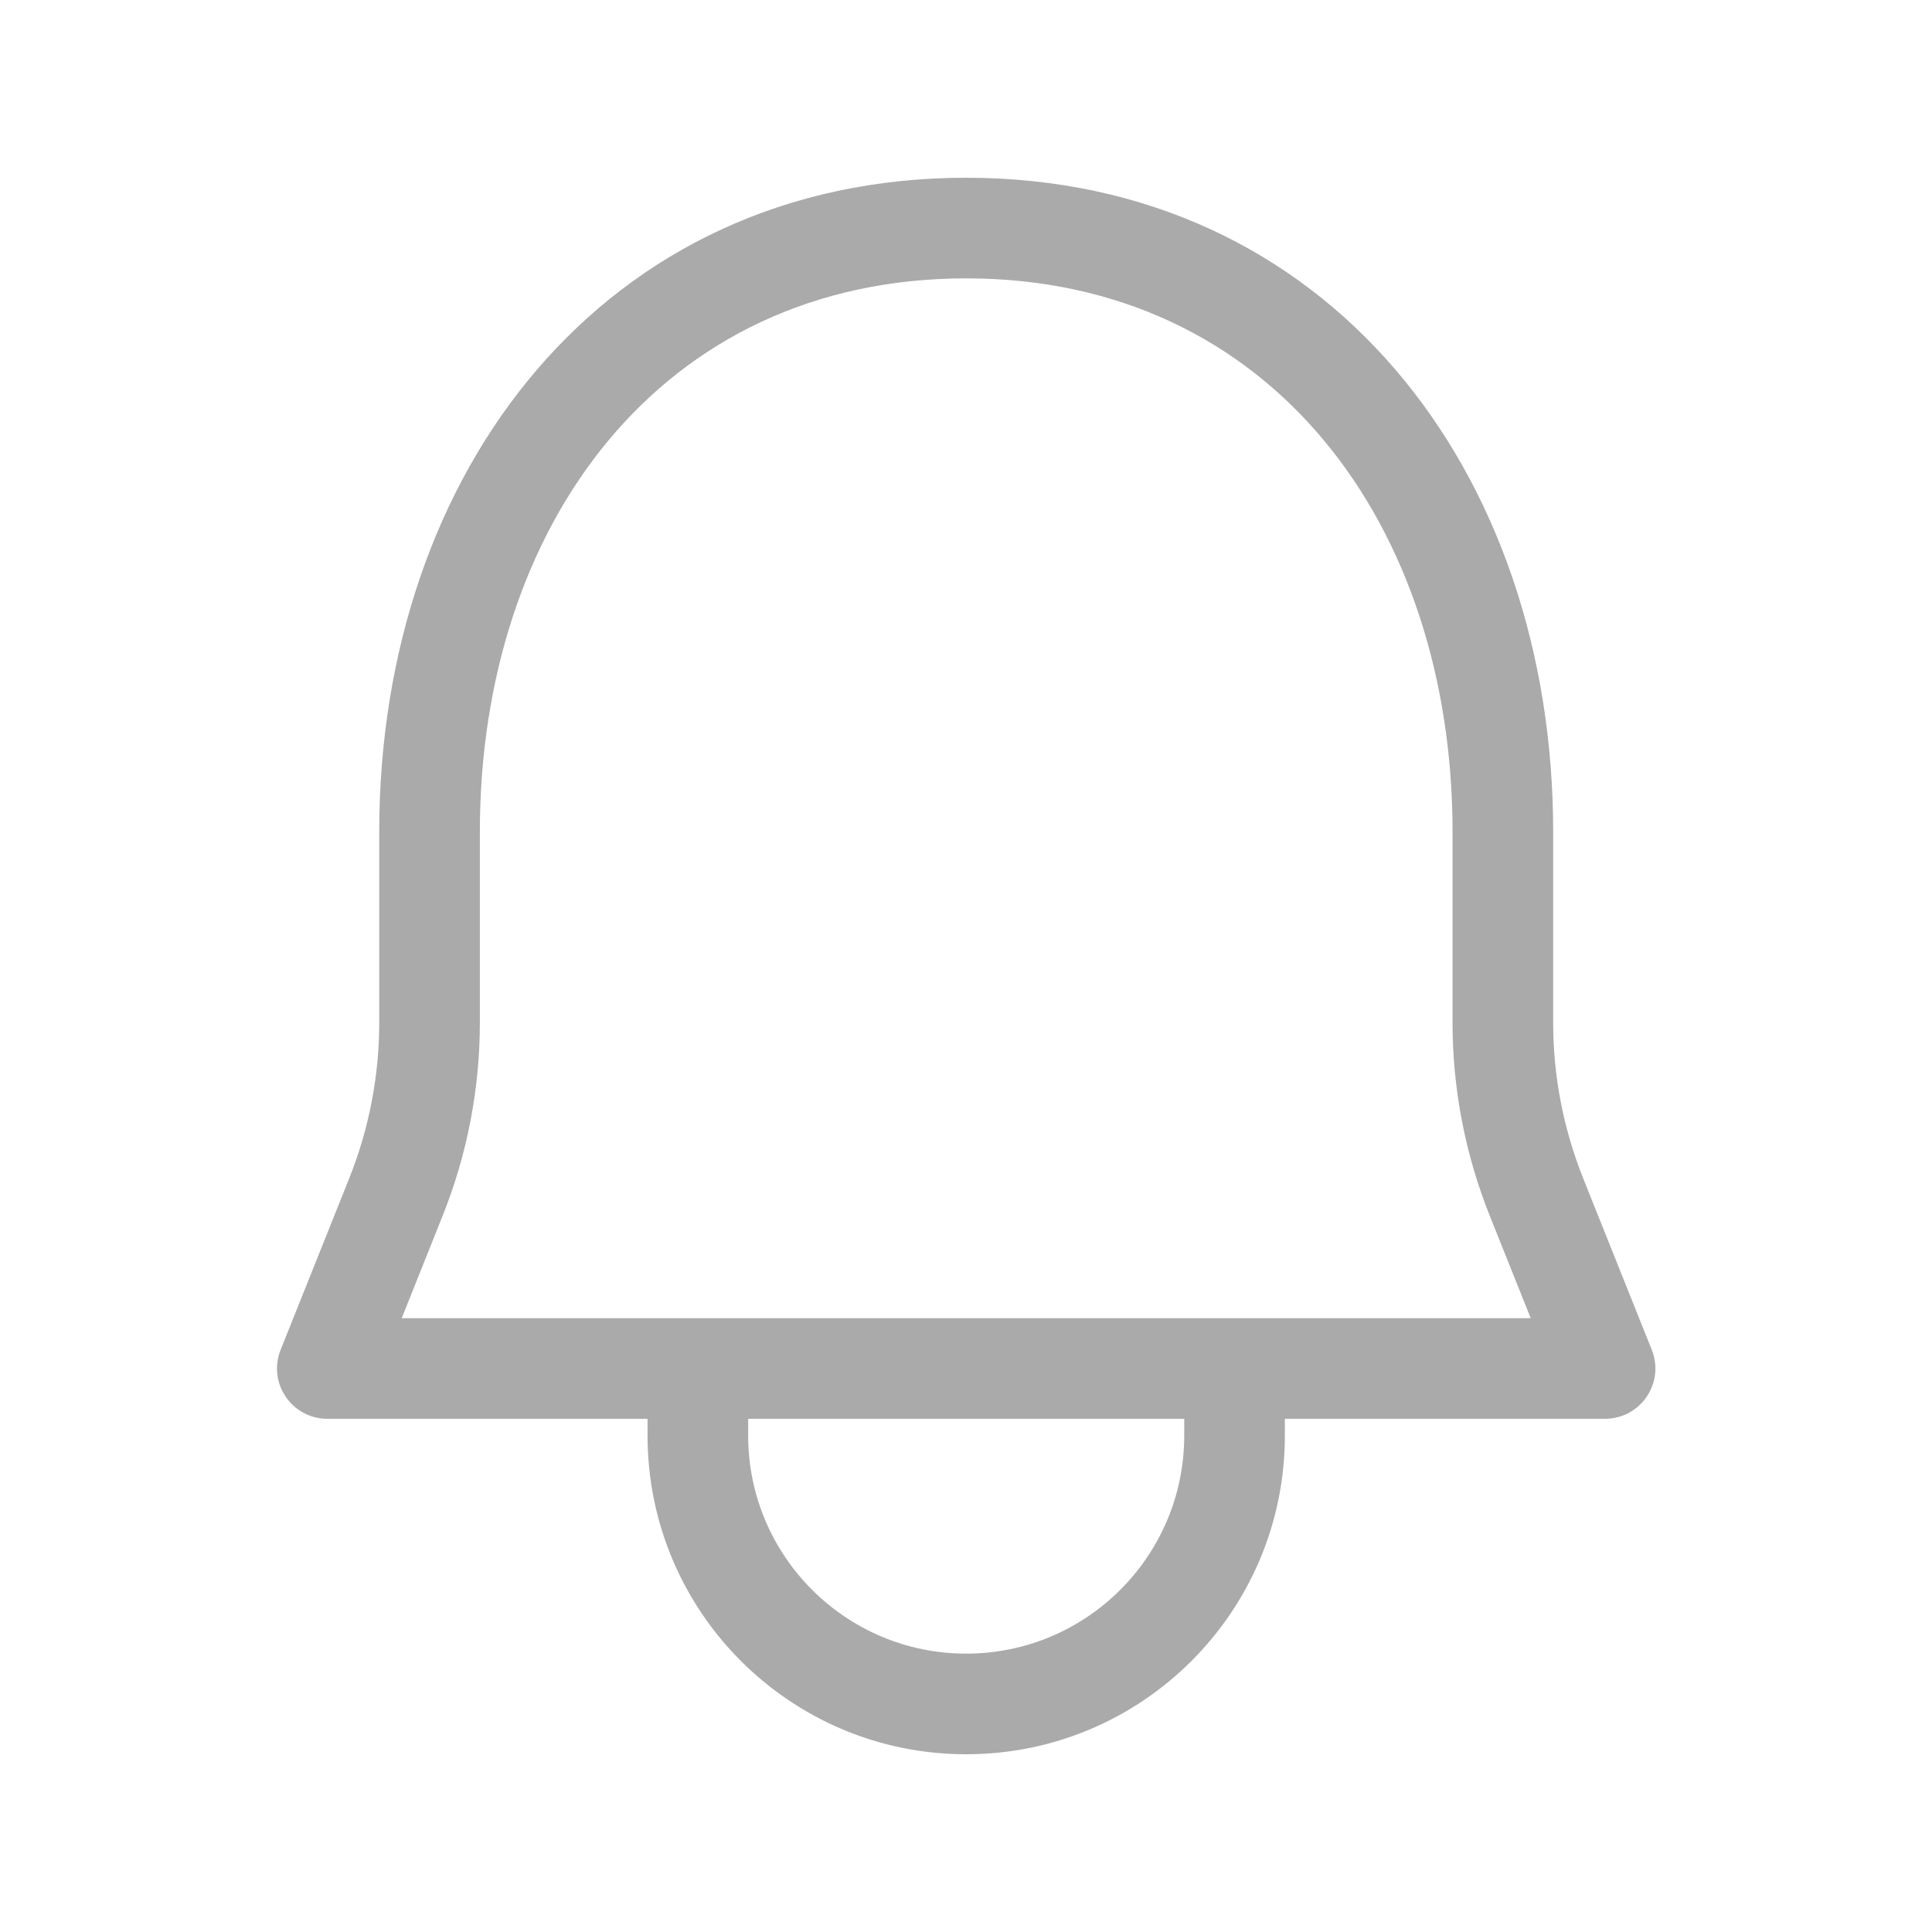 <svg width="24" height="24" viewBox="0 0 24 24" fill="none" xmlns="http://www.w3.org/2000/svg">
<path fill-rule="evenodd" clip-rule="evenodd" d="M4.711 10.333C4.711 5.846 7.515 2.208 12.002 2.208C16.49 2.208 19.294 5.846 19.294 10.333V12.704C19.294 13.366 19.421 14.023 19.667 14.638L20.519 16.768C20.683 17.178 20.38 17.625 19.938 17.625H15.961V17.833C15.961 20.02 14.189 21.792 12.002 21.792C9.816 21.792 8.044 20.02 8.044 17.833V17.625H4.067C3.624 17.625 3.322 17.178 3.486 16.768L4.338 14.638C4.584 14.023 4.711 13.366 4.711 12.704V10.333ZM12.002 3.458C8.206 3.458 5.961 6.536 5.961 10.333V12.704C5.961 13.525 5.804 14.339 5.499 15.102L4.99 16.375H19.015L18.506 15.102C18.201 14.339 18.044 13.525 18.044 12.704V10.333C18.044 6.536 15.799 3.458 12.002 3.458ZM14.711 17.833V17.625H9.294V17.833C9.294 19.329 10.507 20.542 12.002 20.542C13.498 20.542 14.711 19.329 14.711 17.833Z" fill="#AAAAAA"/>
</svg>
